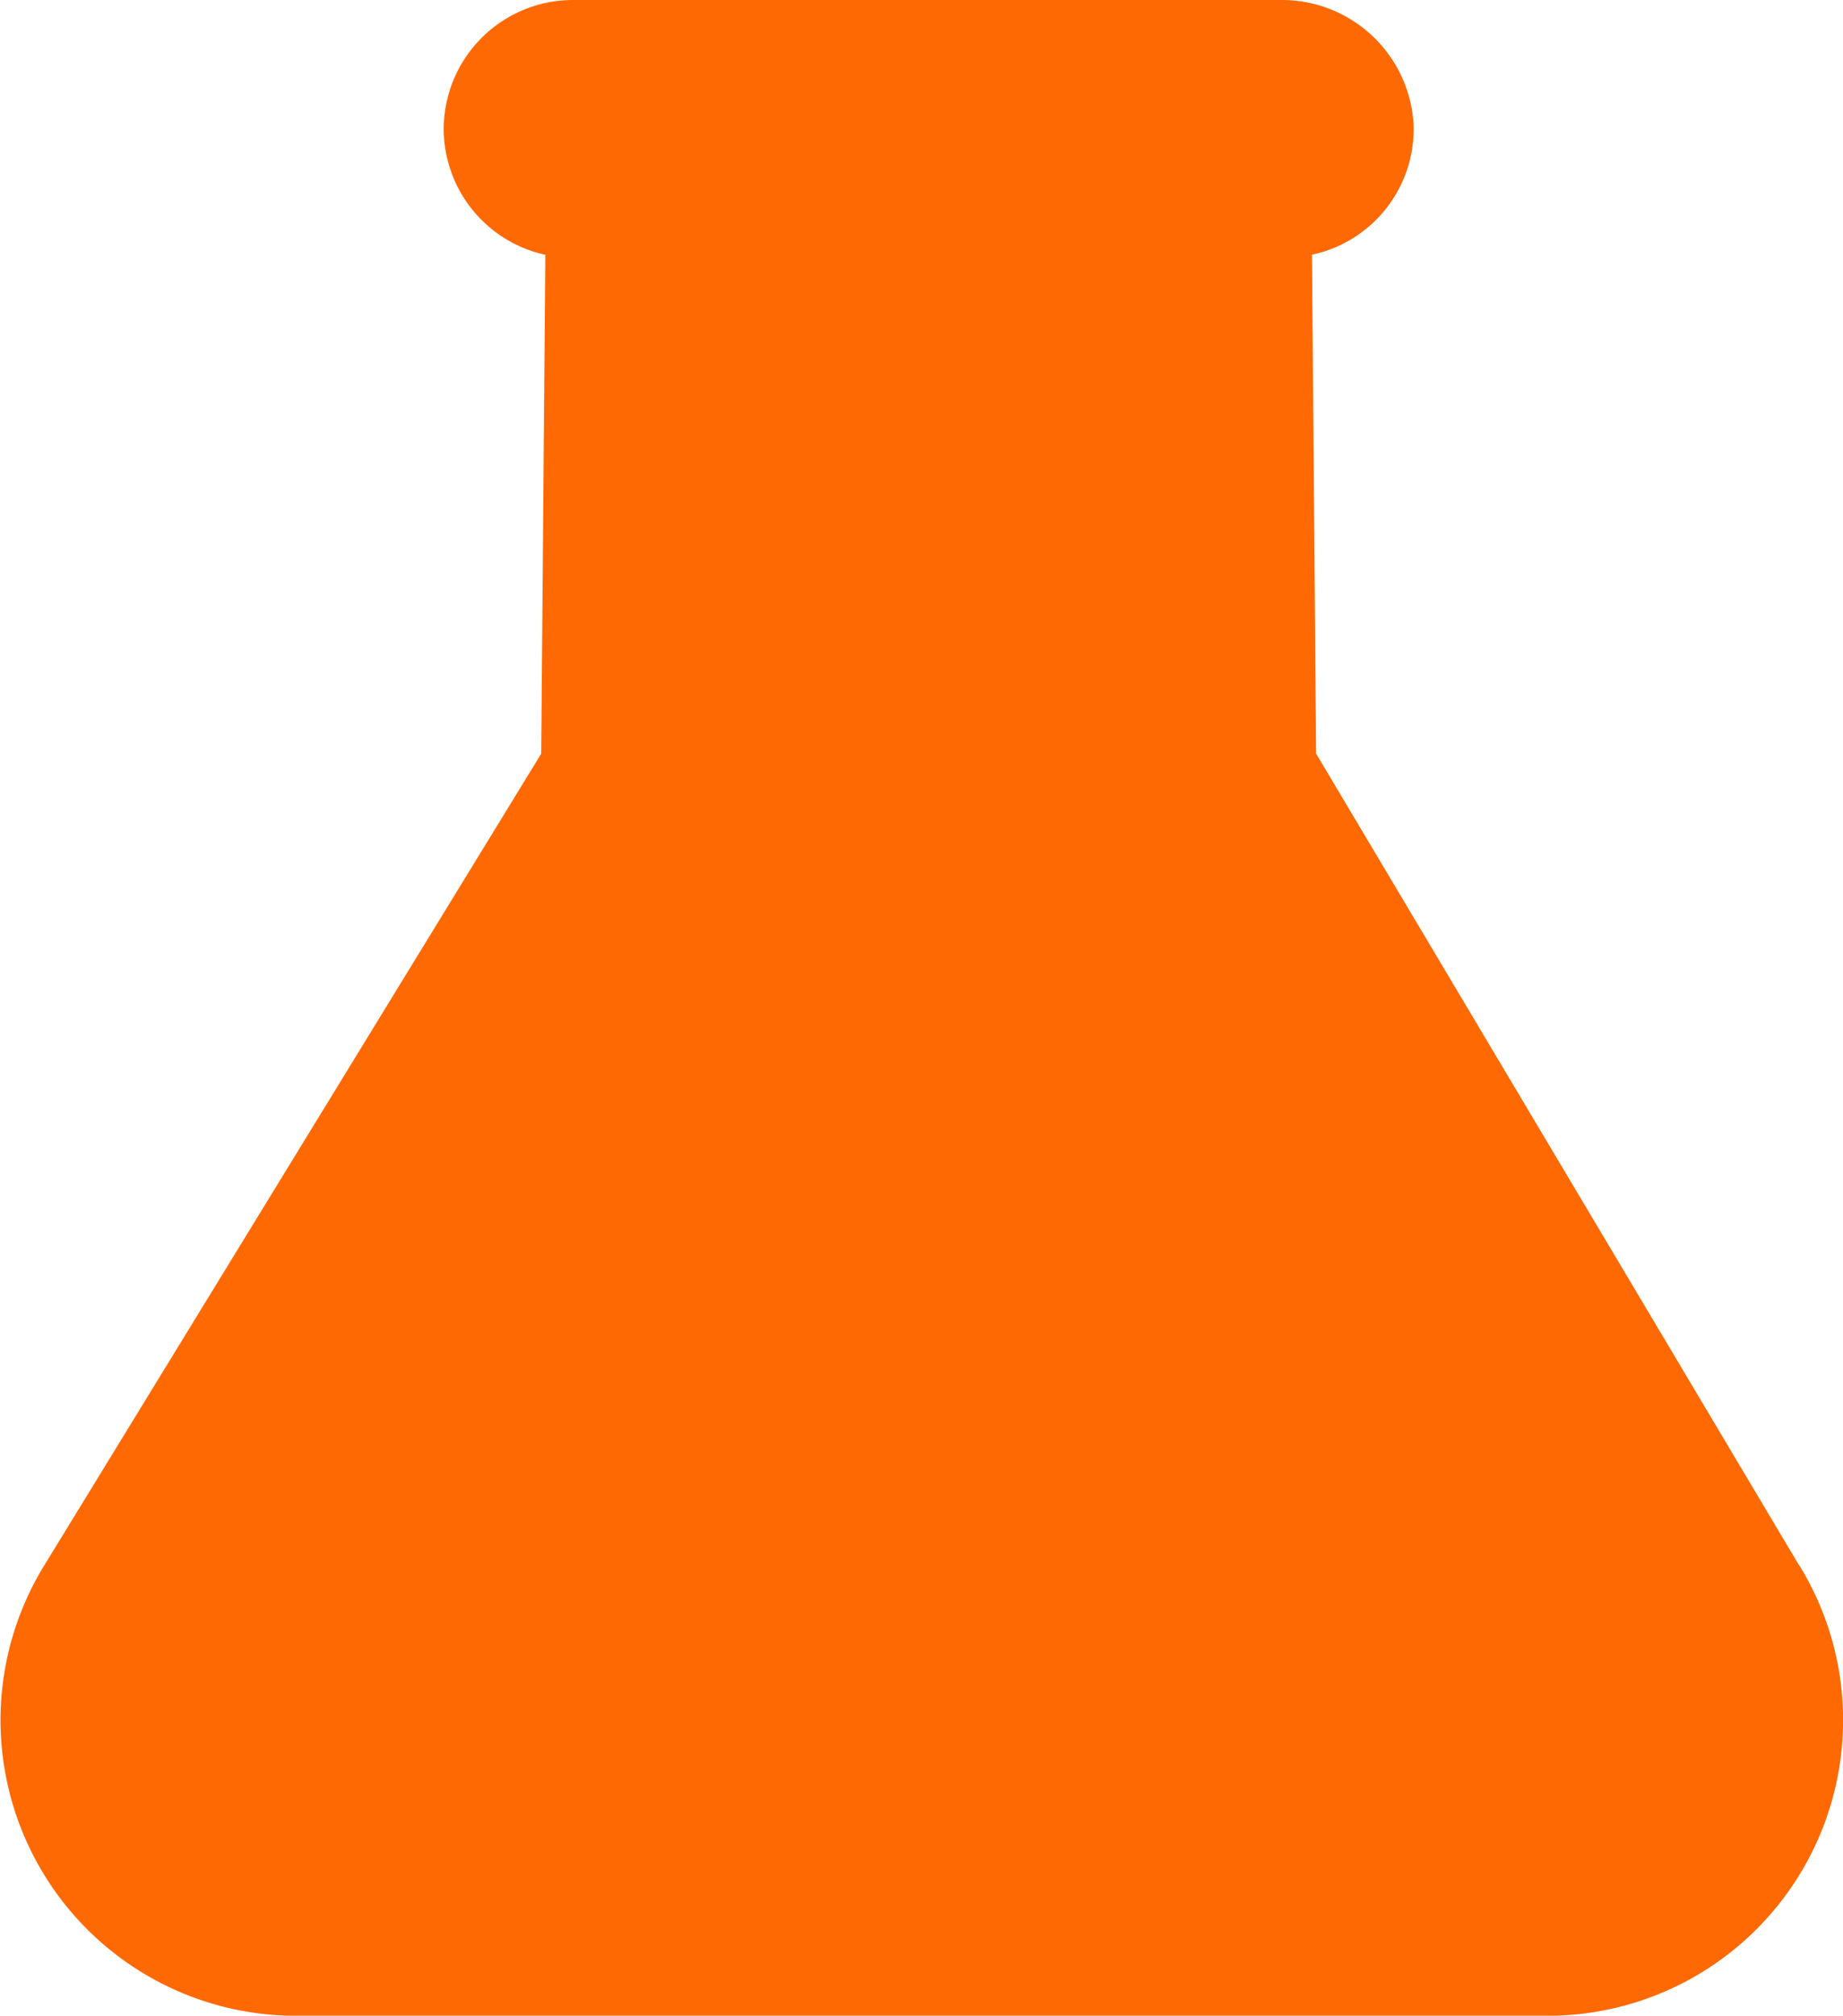 <svg xmlns="http://www.w3.org/2000/svg" width="18.297" height="20" viewBox="0 0 18.297 20">
  <path id="icon-exames" d="M-1096.936,729.626l-4.795-8.054-.041-4.95a1.275,1.275,0,0,0,1.009-1.286,1.309,1.309,0,0,0-1.3-1.241h-7.044a1.284,1.284,0,0,0-1.285,1.279,1.282,1.282,0,0,0,1.009,1.249l-.041,4.95-4.934,8.054a2.933,2.933,0,0,0,2.421,4.467h12.583a2.933,2.933,0,0,0,2.421-4.467" transform="translate(1114.797 -714.095)" fill="#ff6903"/>
</svg>
